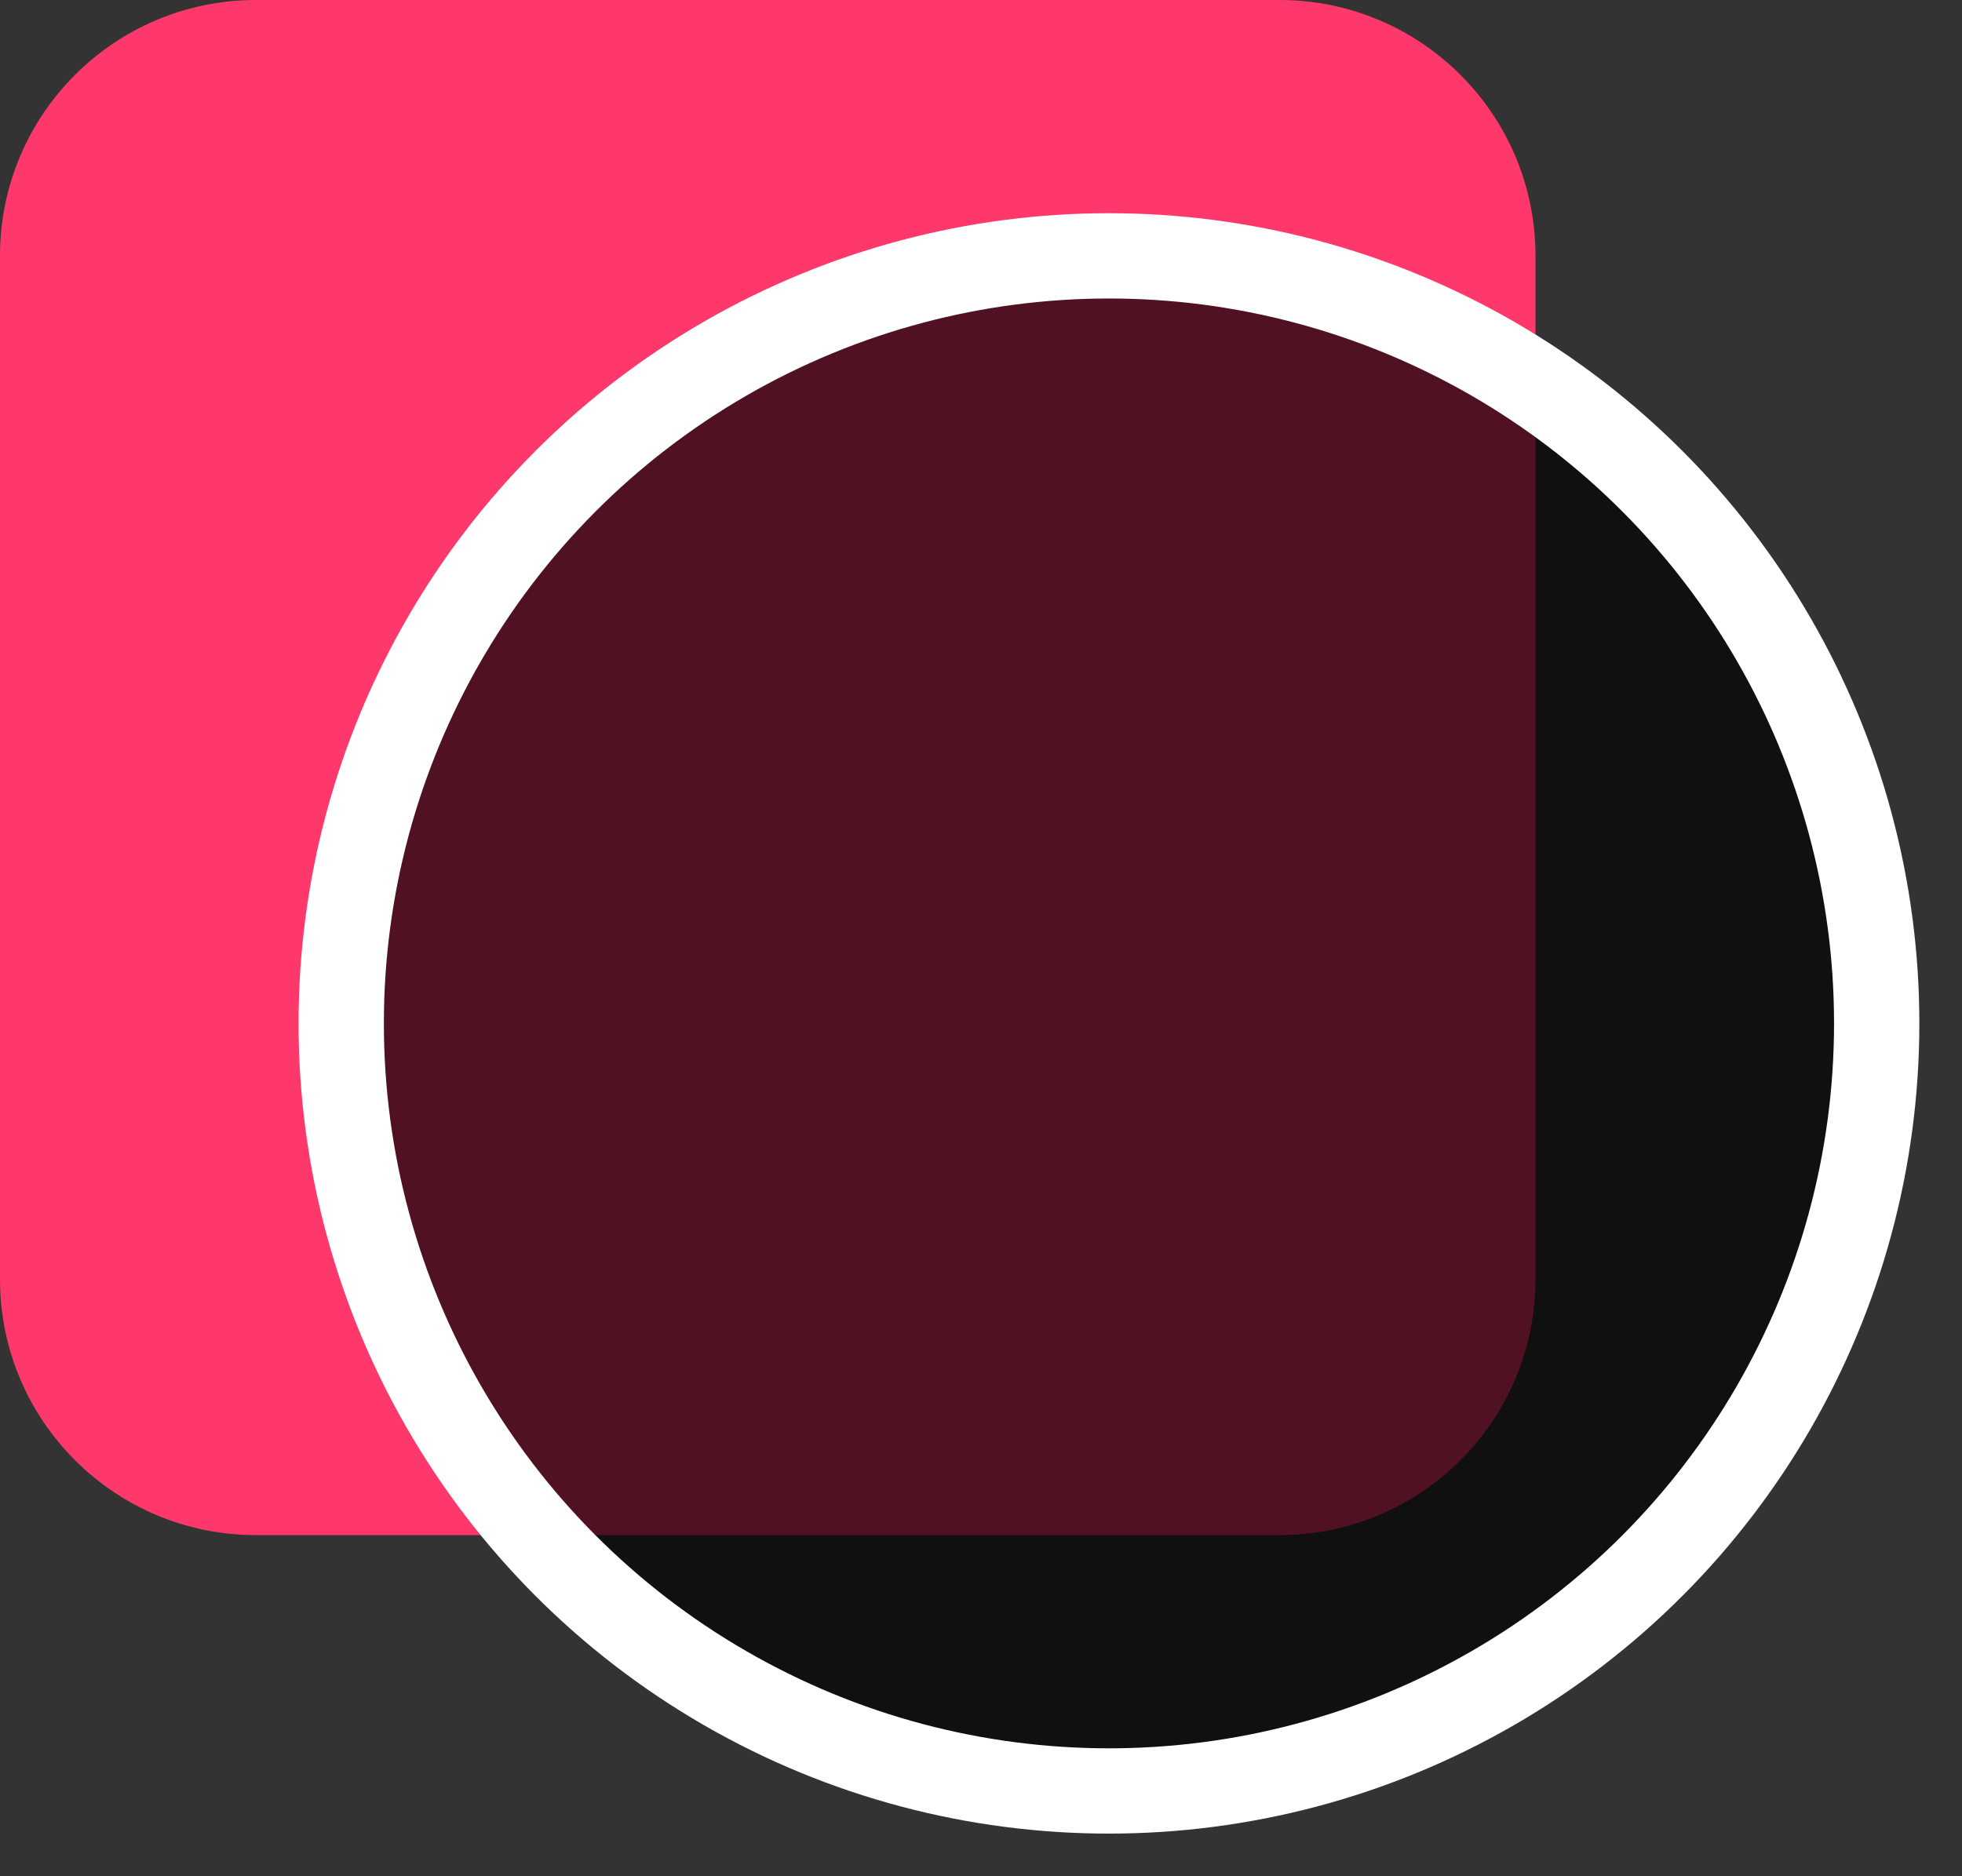<svg xmlns="http://www.w3.org/2000/svg" width="23" height="22" viewBox="0 0 23 22">
  <rect x="0" y="0" width="23" height="22" fill="#333333" stroke="none"/>
  <g fill="none" fill-rule="evenodd">
    <path fill="#FF386B" d="M3,0 C1.343,0 0,1.343 0,3 L0,15 C0,16.657 1.343,18 3,18 L15,18 C16.657,18 18,16.657 18,15 L18,3 C18,1.343 16.657,0 15,0 L3,0 Z"/>
    <circle cx="13" cy="12" r="9" fill="#000" fill-opacity=".684" stroke="#FFF"/>
  </g>
</svg>
